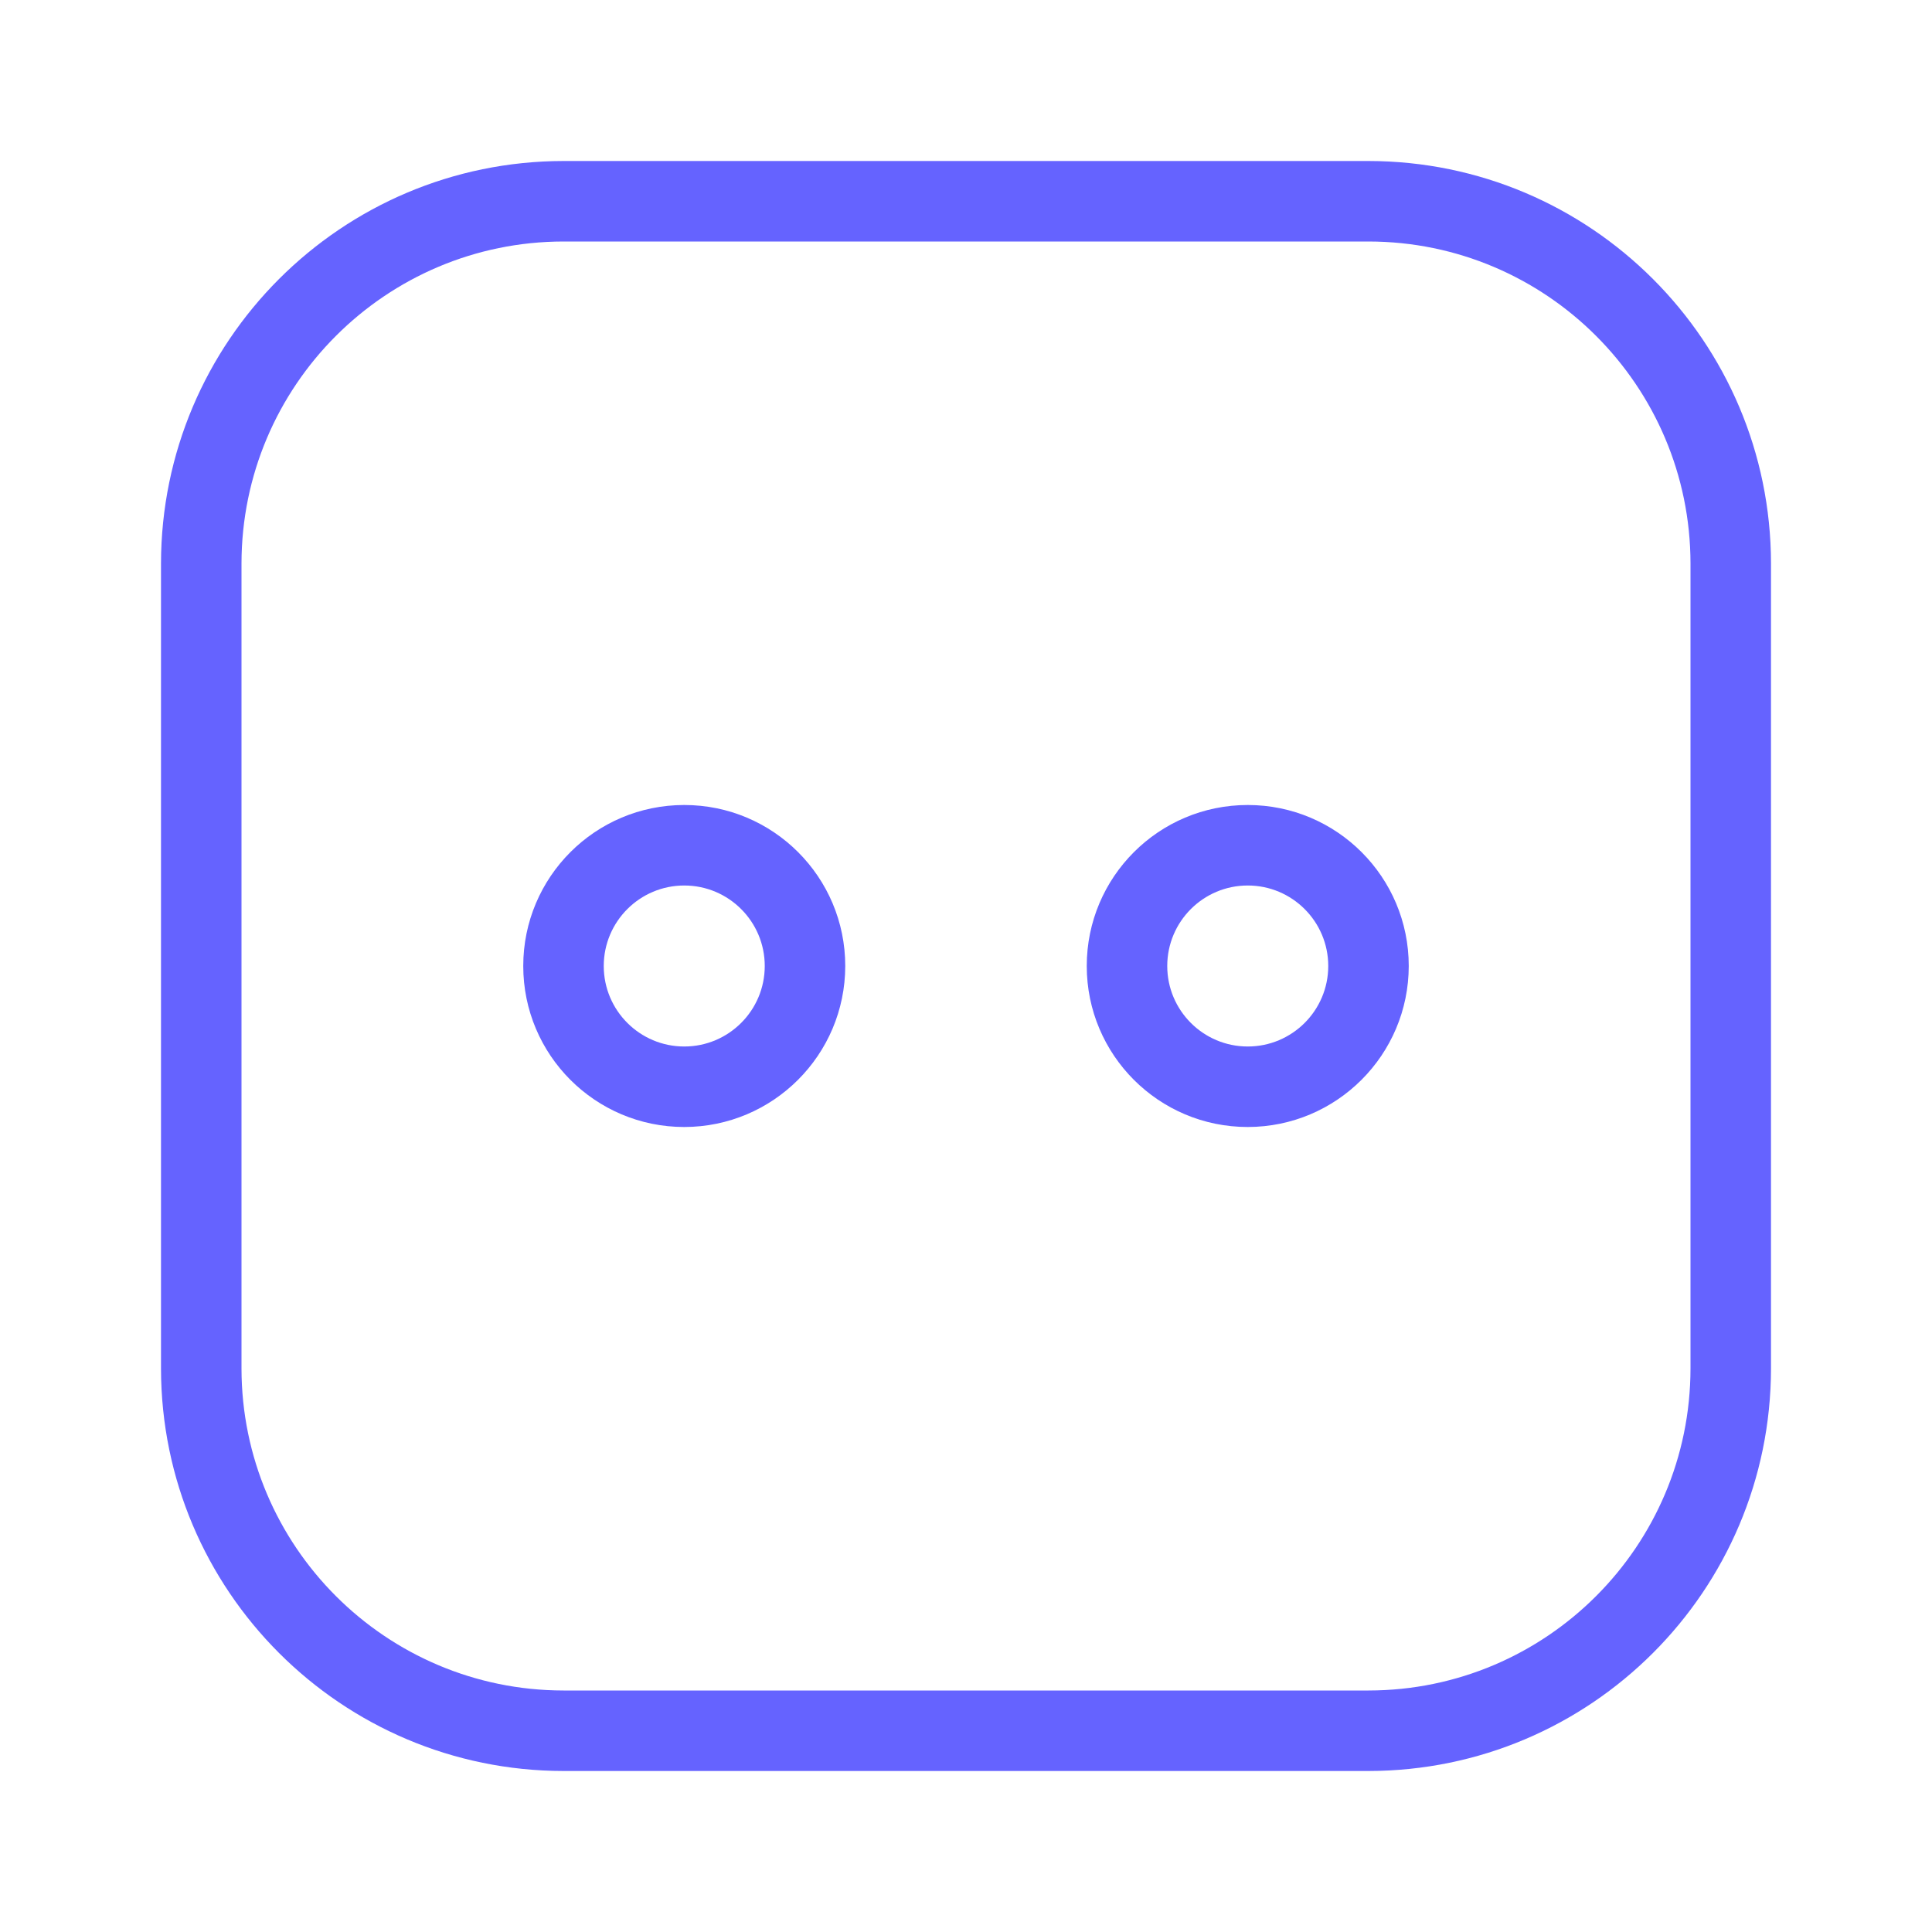 <svg xmlns="http://www.w3.org/2000/svg" enable-background="new 0 0 24 24" viewBox="0 0 24 24"><path fill="#6563ff" d="M17,2H7C4.24,2.003,2.003,4.24,2,7v10c0.003,2.76,2.24,4.997,5,5h10c2.76-0.003,4.997-2.24,5-5V7C21.997,4.24,19.76,2.003,17,2z M21,17c-0.002,2.208-1.792,3.998-4,4H7c-2.208-0.002-3.998-1.792-4-4V7c0.002-2.208,1.792-3.998,4-4h10c2.208,0.002,3.998,1.792,4,4V17z M15.5,10c-1.105,0-2,0.895-2,2s0.895,2,2,2c1.104-0.001,1.999-0.896,2-2C17.5,10.895,16.605,10,15.5,10z M15.5,13c-0.552,0-1-0.448-1-1s0.448-1,1-1c0.552,0,1,0.448,1,1C16.5,12.552,16.052,13,15.5,13z M8.5,10c-1.105,0-2,0.895-2,2s0.895,2,2,2c1.104-0.001,1.999-0.896,2-2C10.5,10.895,9.605,10,8.5,10z M8.5,13c-0.552,0-1-0.448-1-1s0.448-1,1-1c0.552,0,1,0.448,1,1C9.5,12.552,9.052,13,8.5,13z"/></svg>
